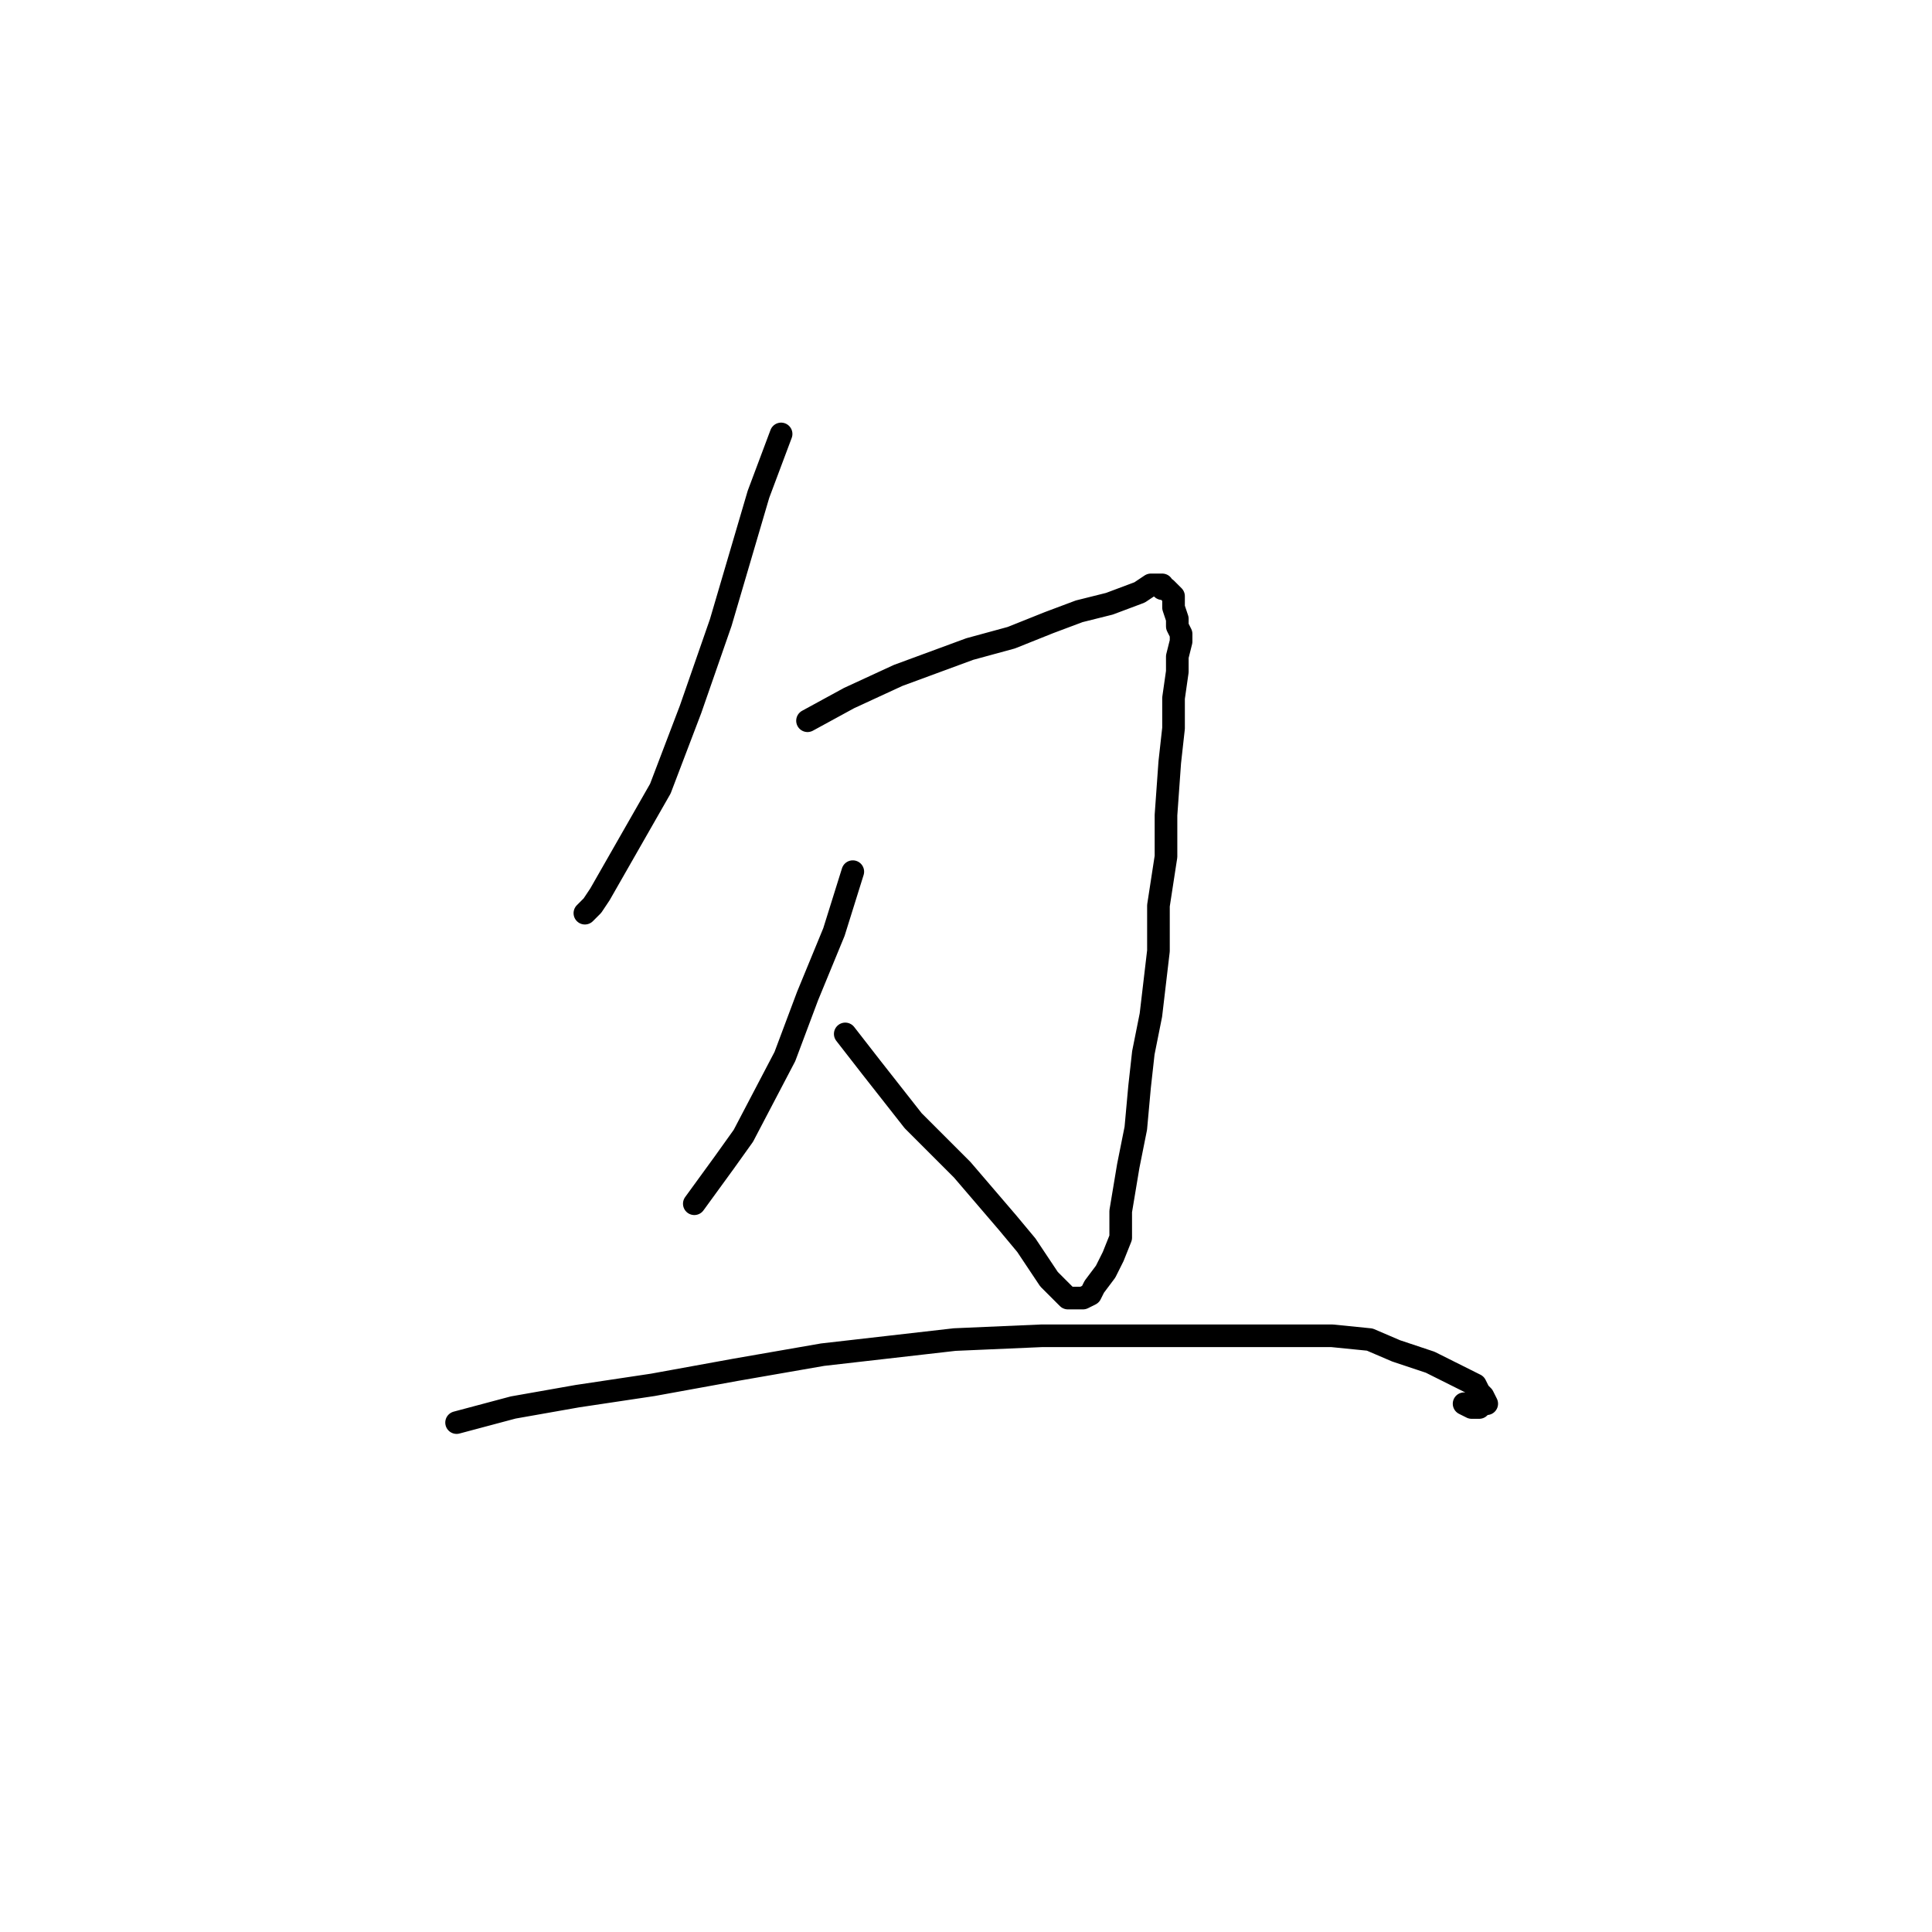 <?xml version="1.0" standalone="no"?>
    <svg width="256" height="256" xmlns="http://www.w3.org/2000/svg" version="1.1">
    <polyline stroke="black" stroke-width="3" stroke-linecap="round" fill="transparent" stroke-linejoin="round" points="103.5 57.5 102 61.5 100.5 65.5 95.5 82.5 91.5 94 87.5 104.5 83.5 111.5 79.5 118.5 78.5 120 77.5 121 77.5 121 " />
        <polyline stroke="black" stroke-width="3" stroke-linecap="round" fill="transparent" stroke-linejoin="round" points="107 95.5 112.5 92.5 119 89.5 128.5 86 134 84.5 139 82.5 143 81 147 80 151 78.5 152.5 77.5 153.5 77.5 154 77.5 154 78 154.5 78 155.5 79 155.5 79.5 155.5 80.5 156 82 156 83 156.5 84 156.5 85 156 87 156 89 155.5 92.5 155.5 96.5 155 101 154.5 108 154.5 113.5 153.5 120 153.5 126 152.5 134.5 151.5 139.5 151 144 150.5 149.5 149.5 154.5 148.5 160.5 148.5 164 147.5 166.5 146.5 168.5 145 170.5 144.5 171.5 143.5 172 142.5 172 141.5 172 139 169.5 136 165 133.5 162 127.5 155 121 148.5 115.5 141.5 112 137 112 137 " />
        <polyline stroke="black" stroke-width="3" stroke-linecap="round" fill="transparent" stroke-linejoin="round" points="113 115.5 110.5 123.5 107 132 104 140 98.5 150.5 96 154 92 159.5 92 159.5 " />
        <polyline stroke="black" stroke-width="3" stroke-linecap="round" fill="transparent" stroke-linejoin="round" points="60.5 188.5 68 186.5 76.5 185 86.5 183.5 97.5 181.5 109 179.5 126.5 177.5 138 177 148.5 177 158 177 166.5 177 176.5 177 181.5 177.5 185 179 189.5 180.5 190.5 181 193.5 182.5 195.5 183.5 196 184.5 196.5 185 197 186 196.5 186 196 186.5 195 186.5 194 186 194 186 " />
        </svg>